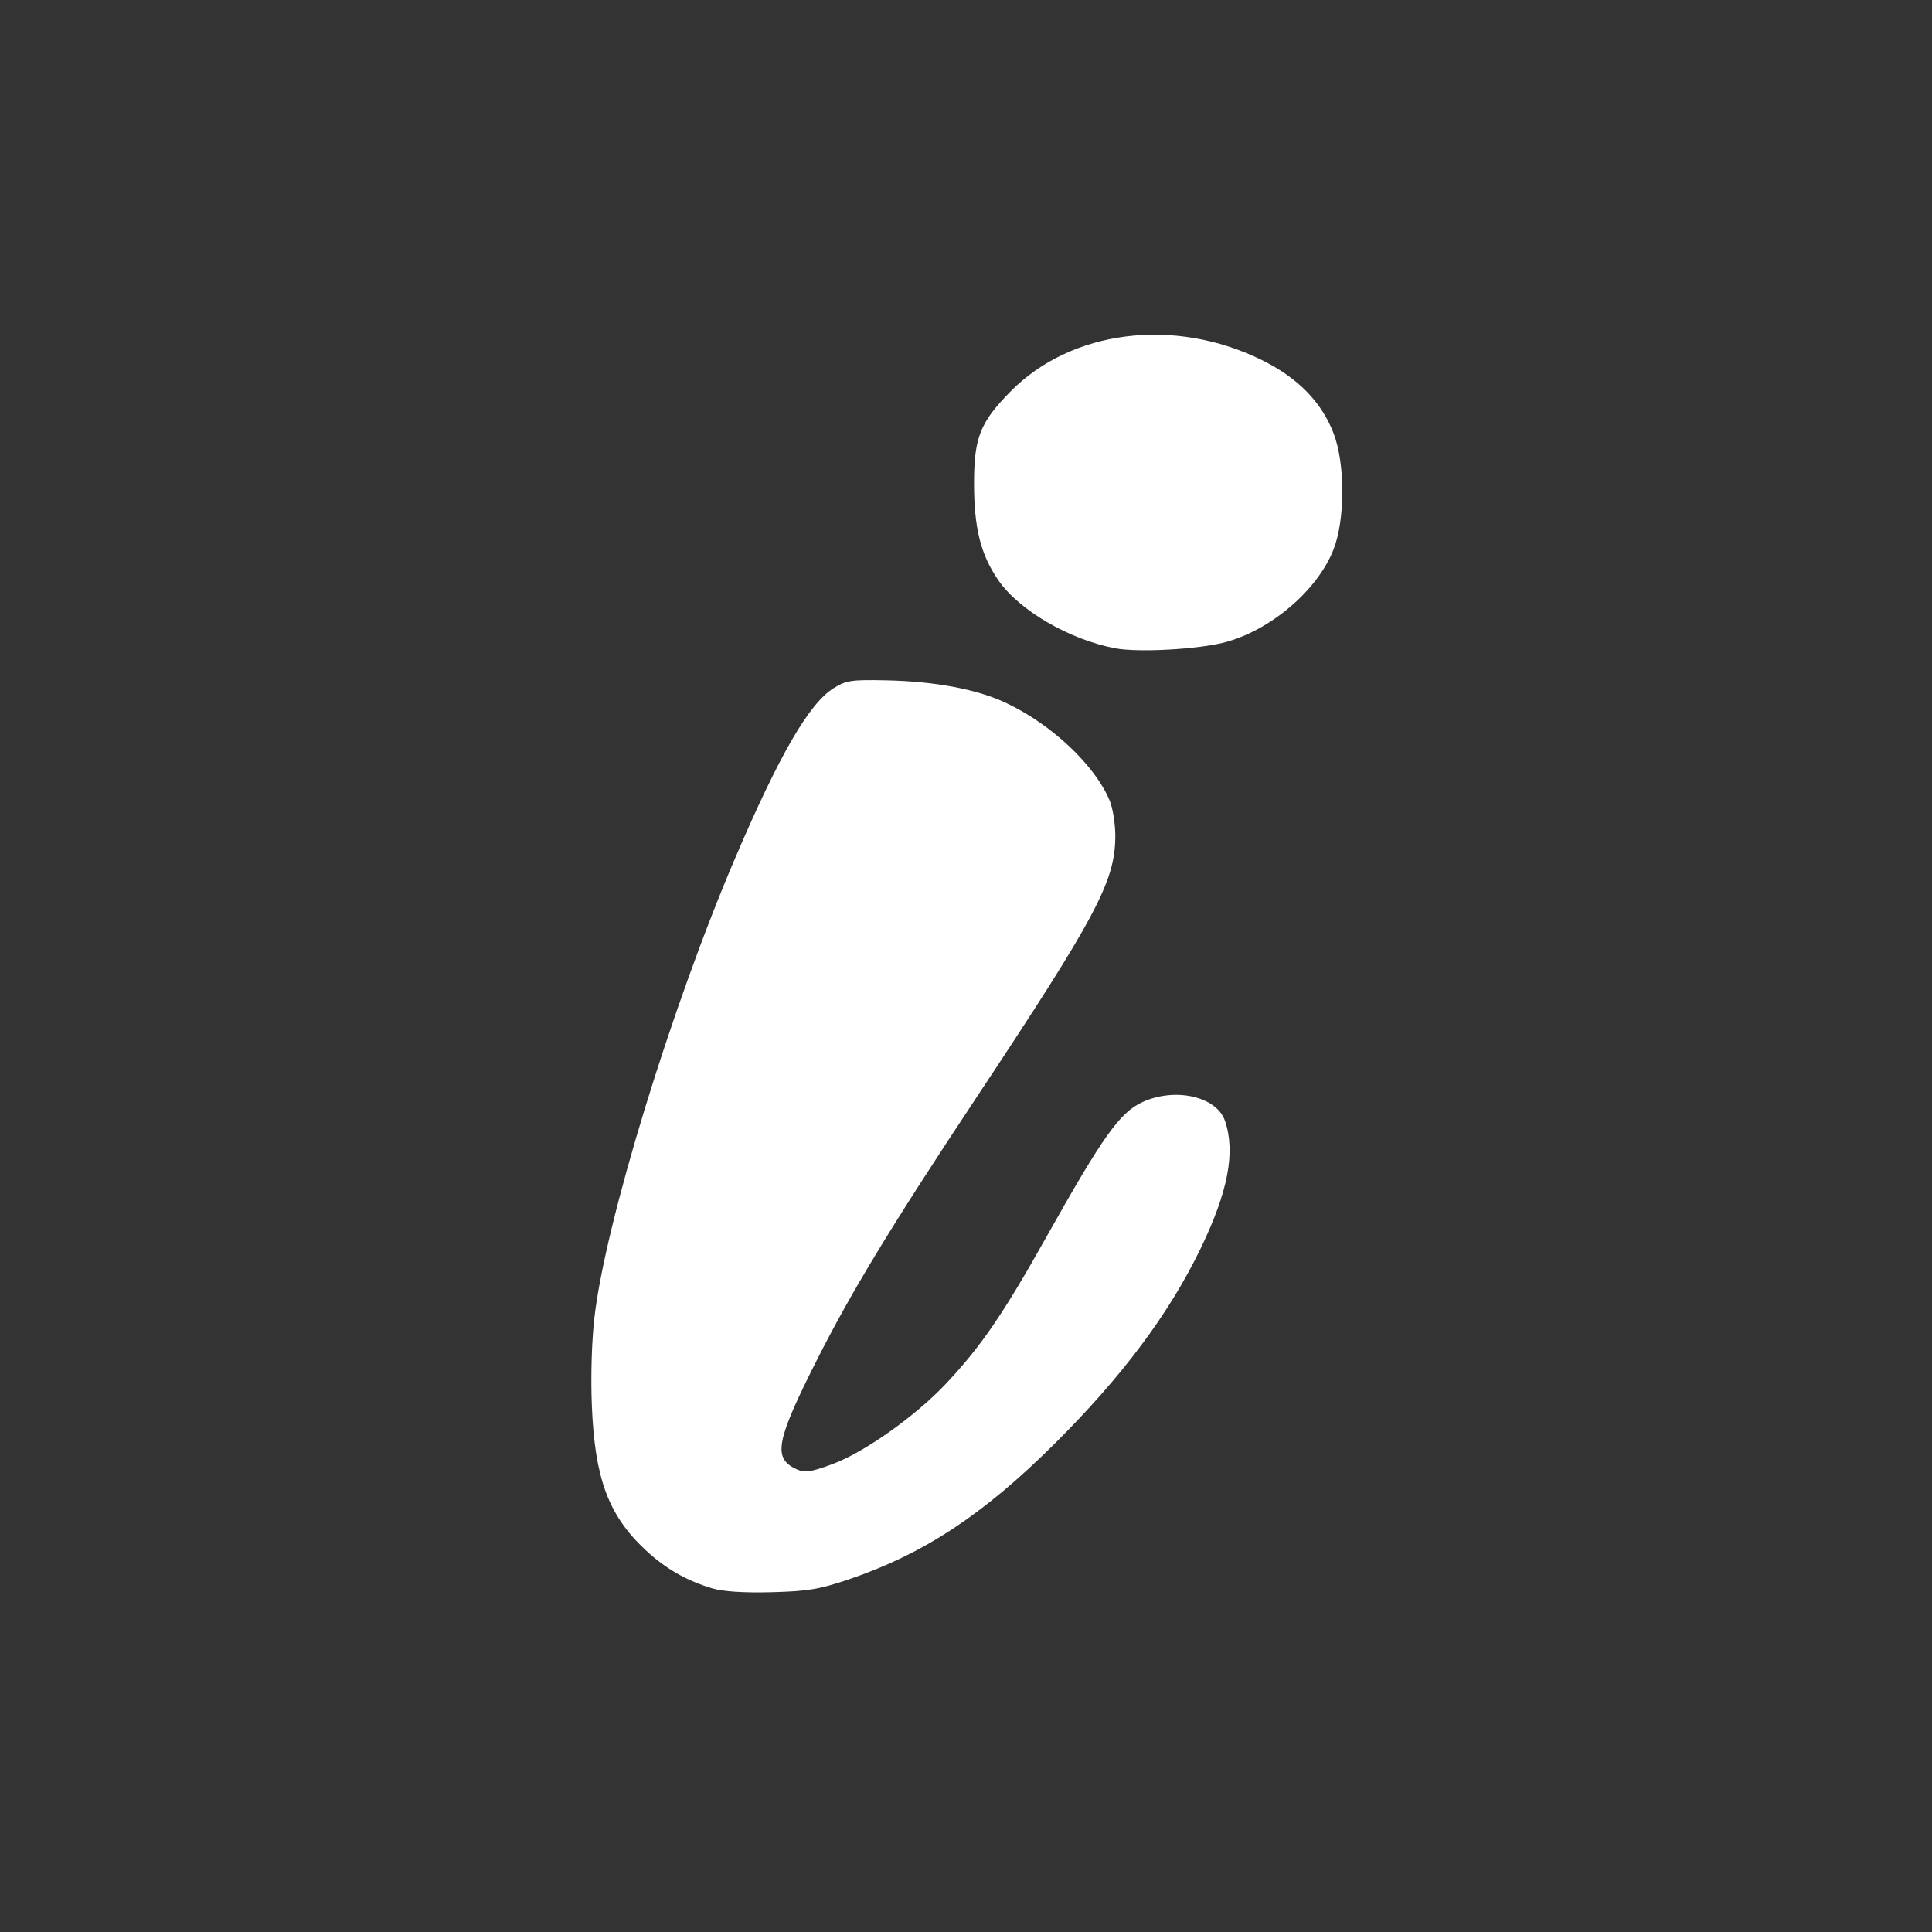 <?xml version="1.0" encoding="UTF-8" standalone="no"?>
<!-- Created with Inkscape (http://www.inkscape.org/) -->

<svg
   width="105.413mm"
   height="105.413mm"
   viewBox="0 0 105.413 105.413"
   version="1.1"
   id="svg5"
   xml:space="preserve"
   sodipodi:docname="logo.svg"
   inkscape:version="1.2.2 (b0a8486541, 2022-12-01)"
   xmlns:inkscape="http://www.inkscape.org/namespaces/inkscape"
   xmlns:sodipodi="http://sodipodi.sourceforge.net/DTD/sodipodi-0.dtd"
   xmlns="http://www.w3.org/2000/svg"
   xmlns:svg="http://www.w3.org/2000/svg"><rect x="0" y="0" width="105.413" height="105.413" fill="#333333" stroke="none"/><sodipodi:namedview
     id="namedview7"
     pagecolor="#ffffff"
     bordercolor="#666666"
     borderopacity="1.0"
     inkscape:showpageshadow="2"
     inkscape:pageopacity="0"
     inkscape:pagecheckerboard="true"
     inkscape:deskcolor="#d1d1d1"
     inkscape:document-units="mm"
     showgrid="false"
     inkscape:zoom="1.3151391"
     inkscape:cx="203.40053"
     inkscape:cy="231.91463"
     inkscape:window-width="1224"
     inkscape:window-height="994"
     inkscape:window-x="56"
     inkscape:window-y="30"
     inkscape:window-maximized="1"
     inkscape:current-layer="layer1" /><defs
     id="defs2" /><g
     inkscape:label="Camada 1"
     inkscape:groupmode="layer"
     id="layer1"
     transform="translate(-50.394,-86.037)"><g
       id="g309"
       style="fill:#ffffff"><path
         style="fill:#ffffff;fill-rule:evenodd;stroke-width:5.748;stroke-linejoin:round"
         d="m 146.753,327.059 c -5.297,-1.543 -9.752,-4.094 -13.859,-7.936 -7.607,-7.115 -10.417,-14.661 -11.034,-29.628 -0.249,-6.025 -0.036,-13.38 0.528,-18.249 2.261,-19.536 15.862,-63.913 29.004,-94.637 9.063,-21.188 15.205,-31.782 20.24,-34.913 2.602,-1.618 3.635,-1.771 10.871,-1.619 10.056,0.212 18.683,1.841 24.636,4.651 9.406,4.439 18.281,12.801 21.328,20.092 0.642,1.536 1.167,4.79 1.167,7.232 0,9.372 -3.76,16.454 -28.752,54.159 -17.348,26.172 -25.607,39.774 -32.782,53.987 -8.123,16.093 -8.898,19.761 -4.652,22.033 2.064,1.104 3.221,0.986 8.06,-0.825 6.562,-2.455 17.021,-9.877 23.248,-16.497 7.175,-7.628 11.718,-14.249 20.448,-29.805 11.939,-21.272 15.353,-26.069 20.087,-28.219 6.729,-3.056 15.218,-1.106 16.921,3.887 2.195,6.437 0.651,14.561 -4.986,26.233 -6.529,13.519 -16.215,26.463 -30.208,40.368 -14.595,14.503 -26.836,22.562 -42.204,27.785 -6.1,2.073 -8.436,2.464 -15.895,2.663 -5.634,0.15 -9.961,-0.122 -12.166,-0.764 z"
         id="path303"
         transform="matrix(0.265,0,0,0.265,50.394,86.037)" /><path
         style="fill:#ffffff;fill-rule:evenodd;stroke-width:5.748;stroke-linejoin:round"
         d="m 229.633,133.484 c -9.445,-1.783 -19.803,-7.811 -24.075,-14.01 -3.64,-5.282 -5.009,-10.735 -5.009,-19.95 0,-9.415 1.243,-12.554 7.481,-18.892 12.519,-12.721 33.74,-15.388 51.761,-6.505 7.412,3.653 12.293,8.63 14.774,15.064 2.411,6.252 2.41,17.765 -0.002,23.941 -3.288,8.423 -13.003,16.691 -22.499,19.149 -5.536,1.433 -17.743,2.087 -22.431,1.202 z"
         id="path305"
         transform="matrix(0.265,0,0,0.265,50.394,86.037)" /></g></g></svg>
